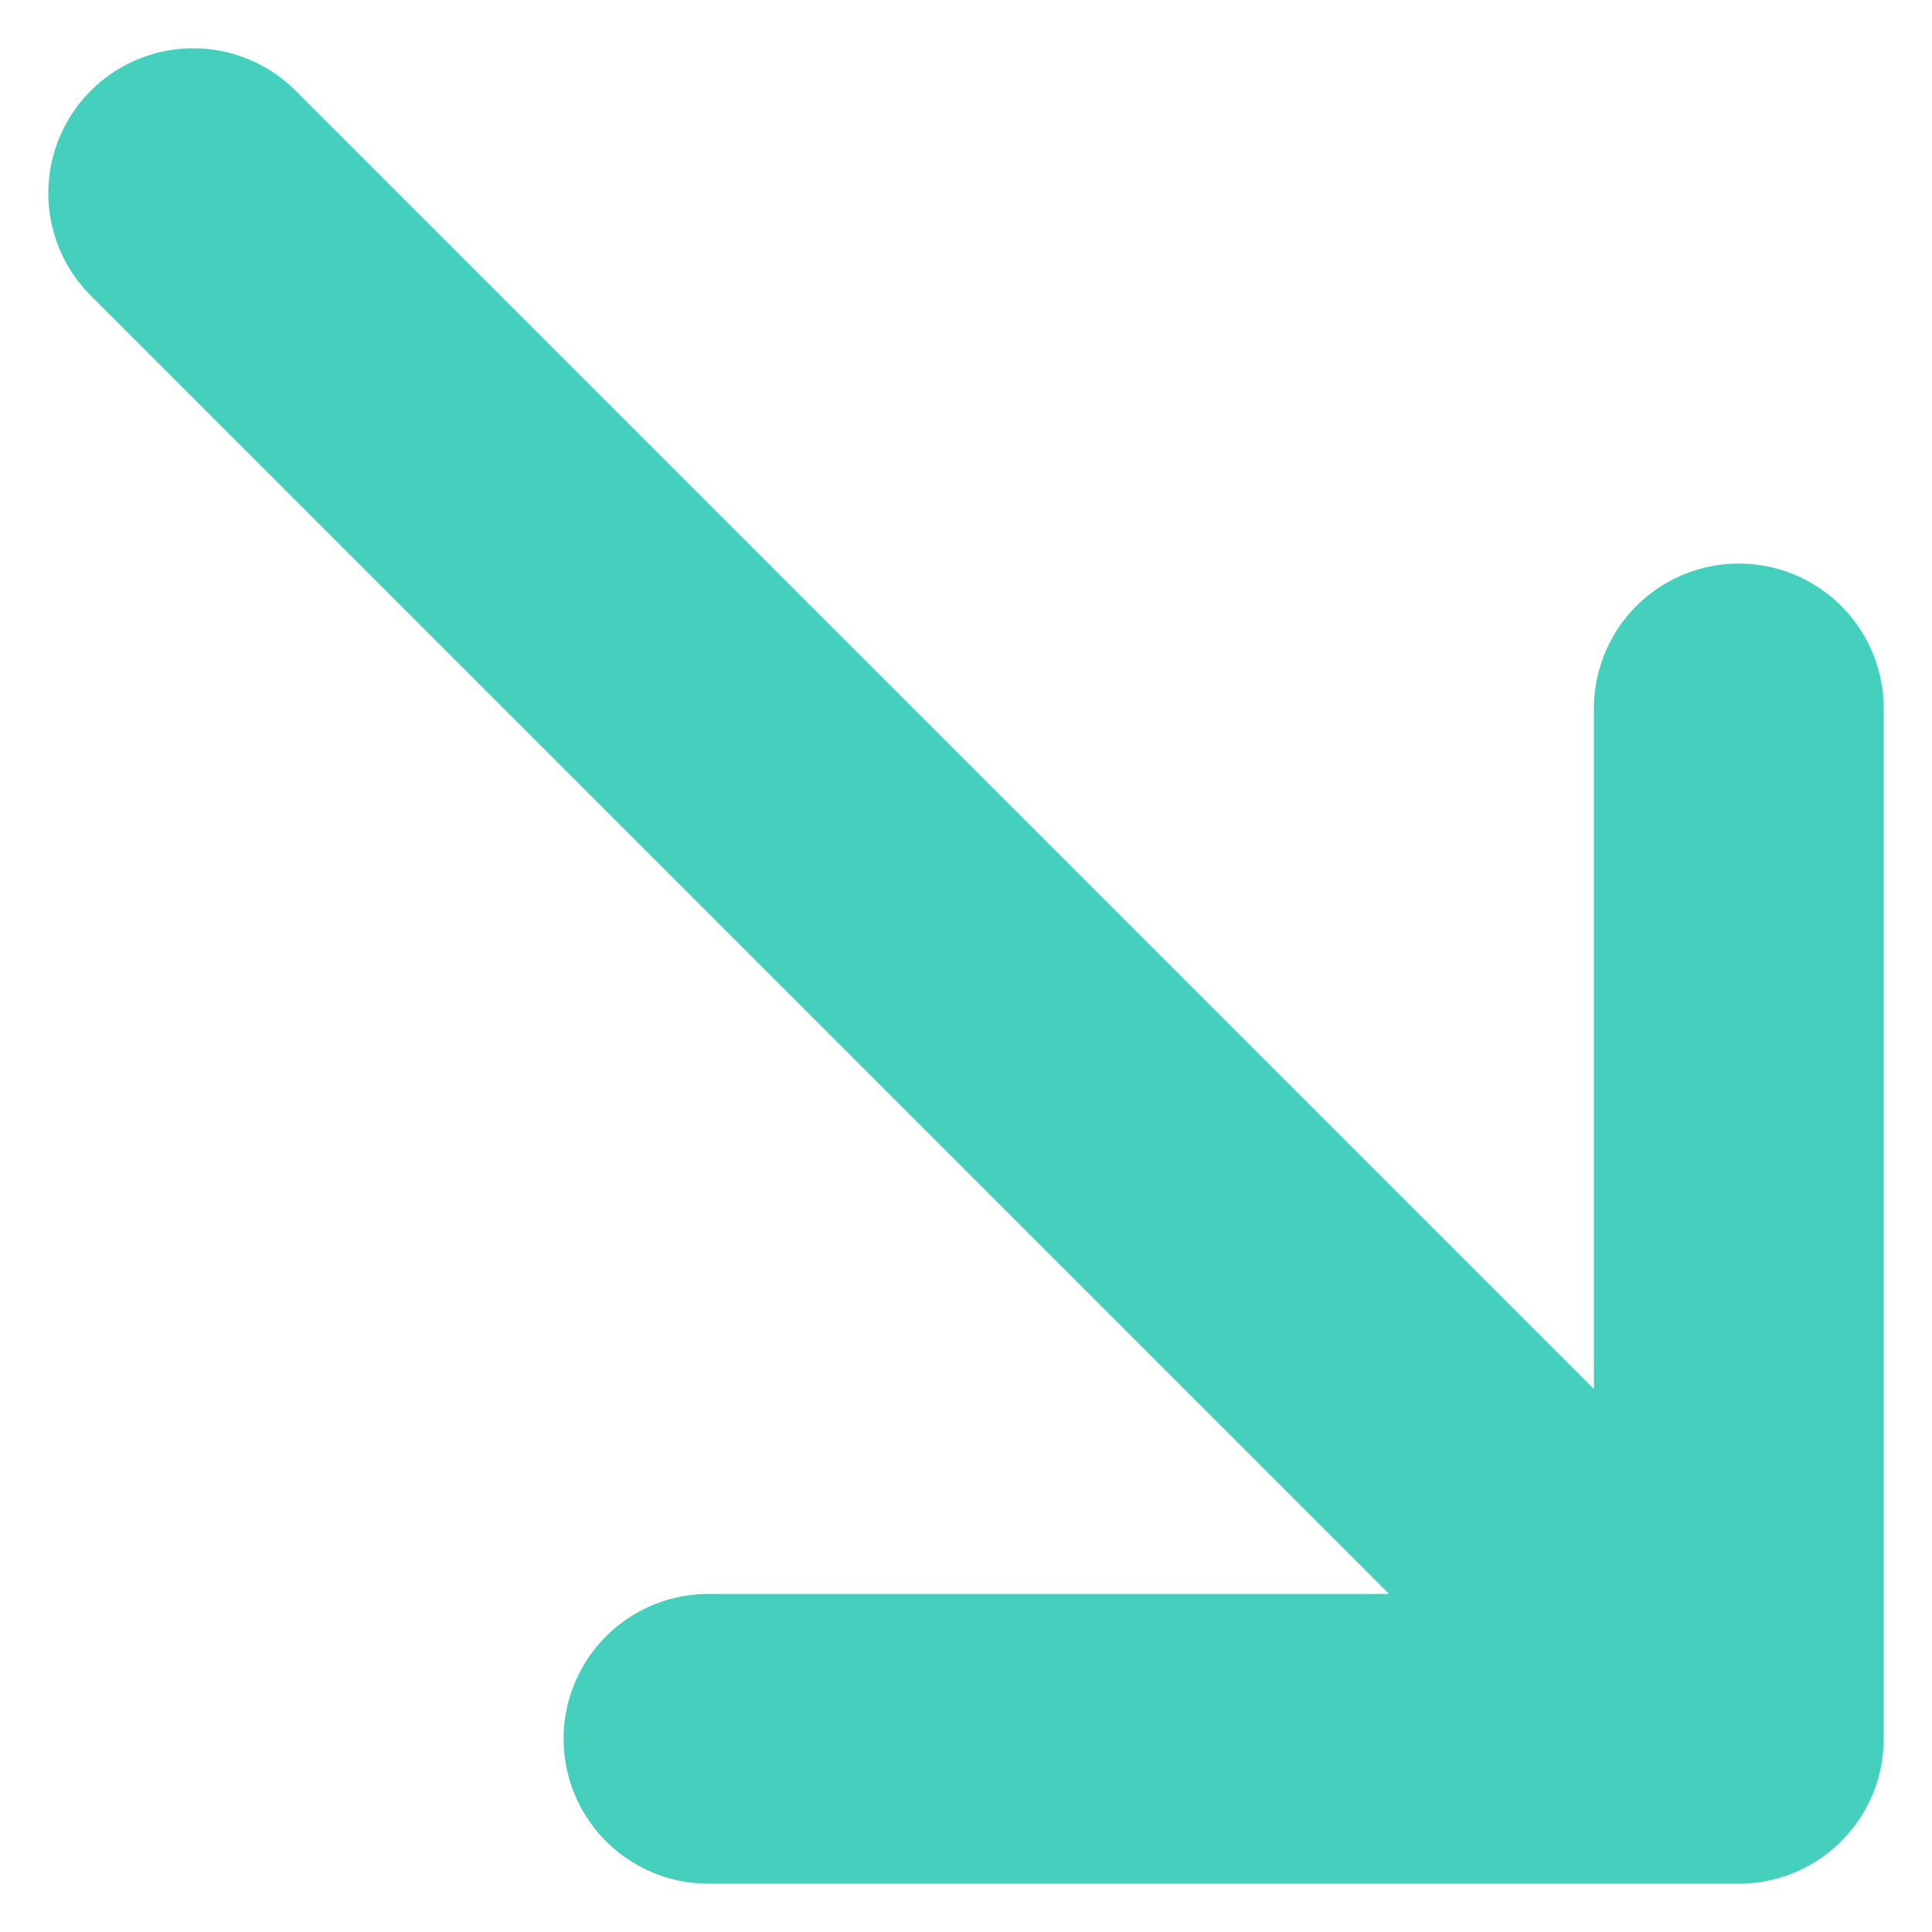 <svg width="10" height="10" viewBox="0 0 10 10" fill="none" xmlns="http://www.w3.org/2000/svg">
<path d="M1 1L9 9M9 9L3.667 9M9 9L9 3.667" stroke="#45D0BD" stroke-width="1.5" stroke-linecap="round" stroke-linejoin="round"/>
</svg>
